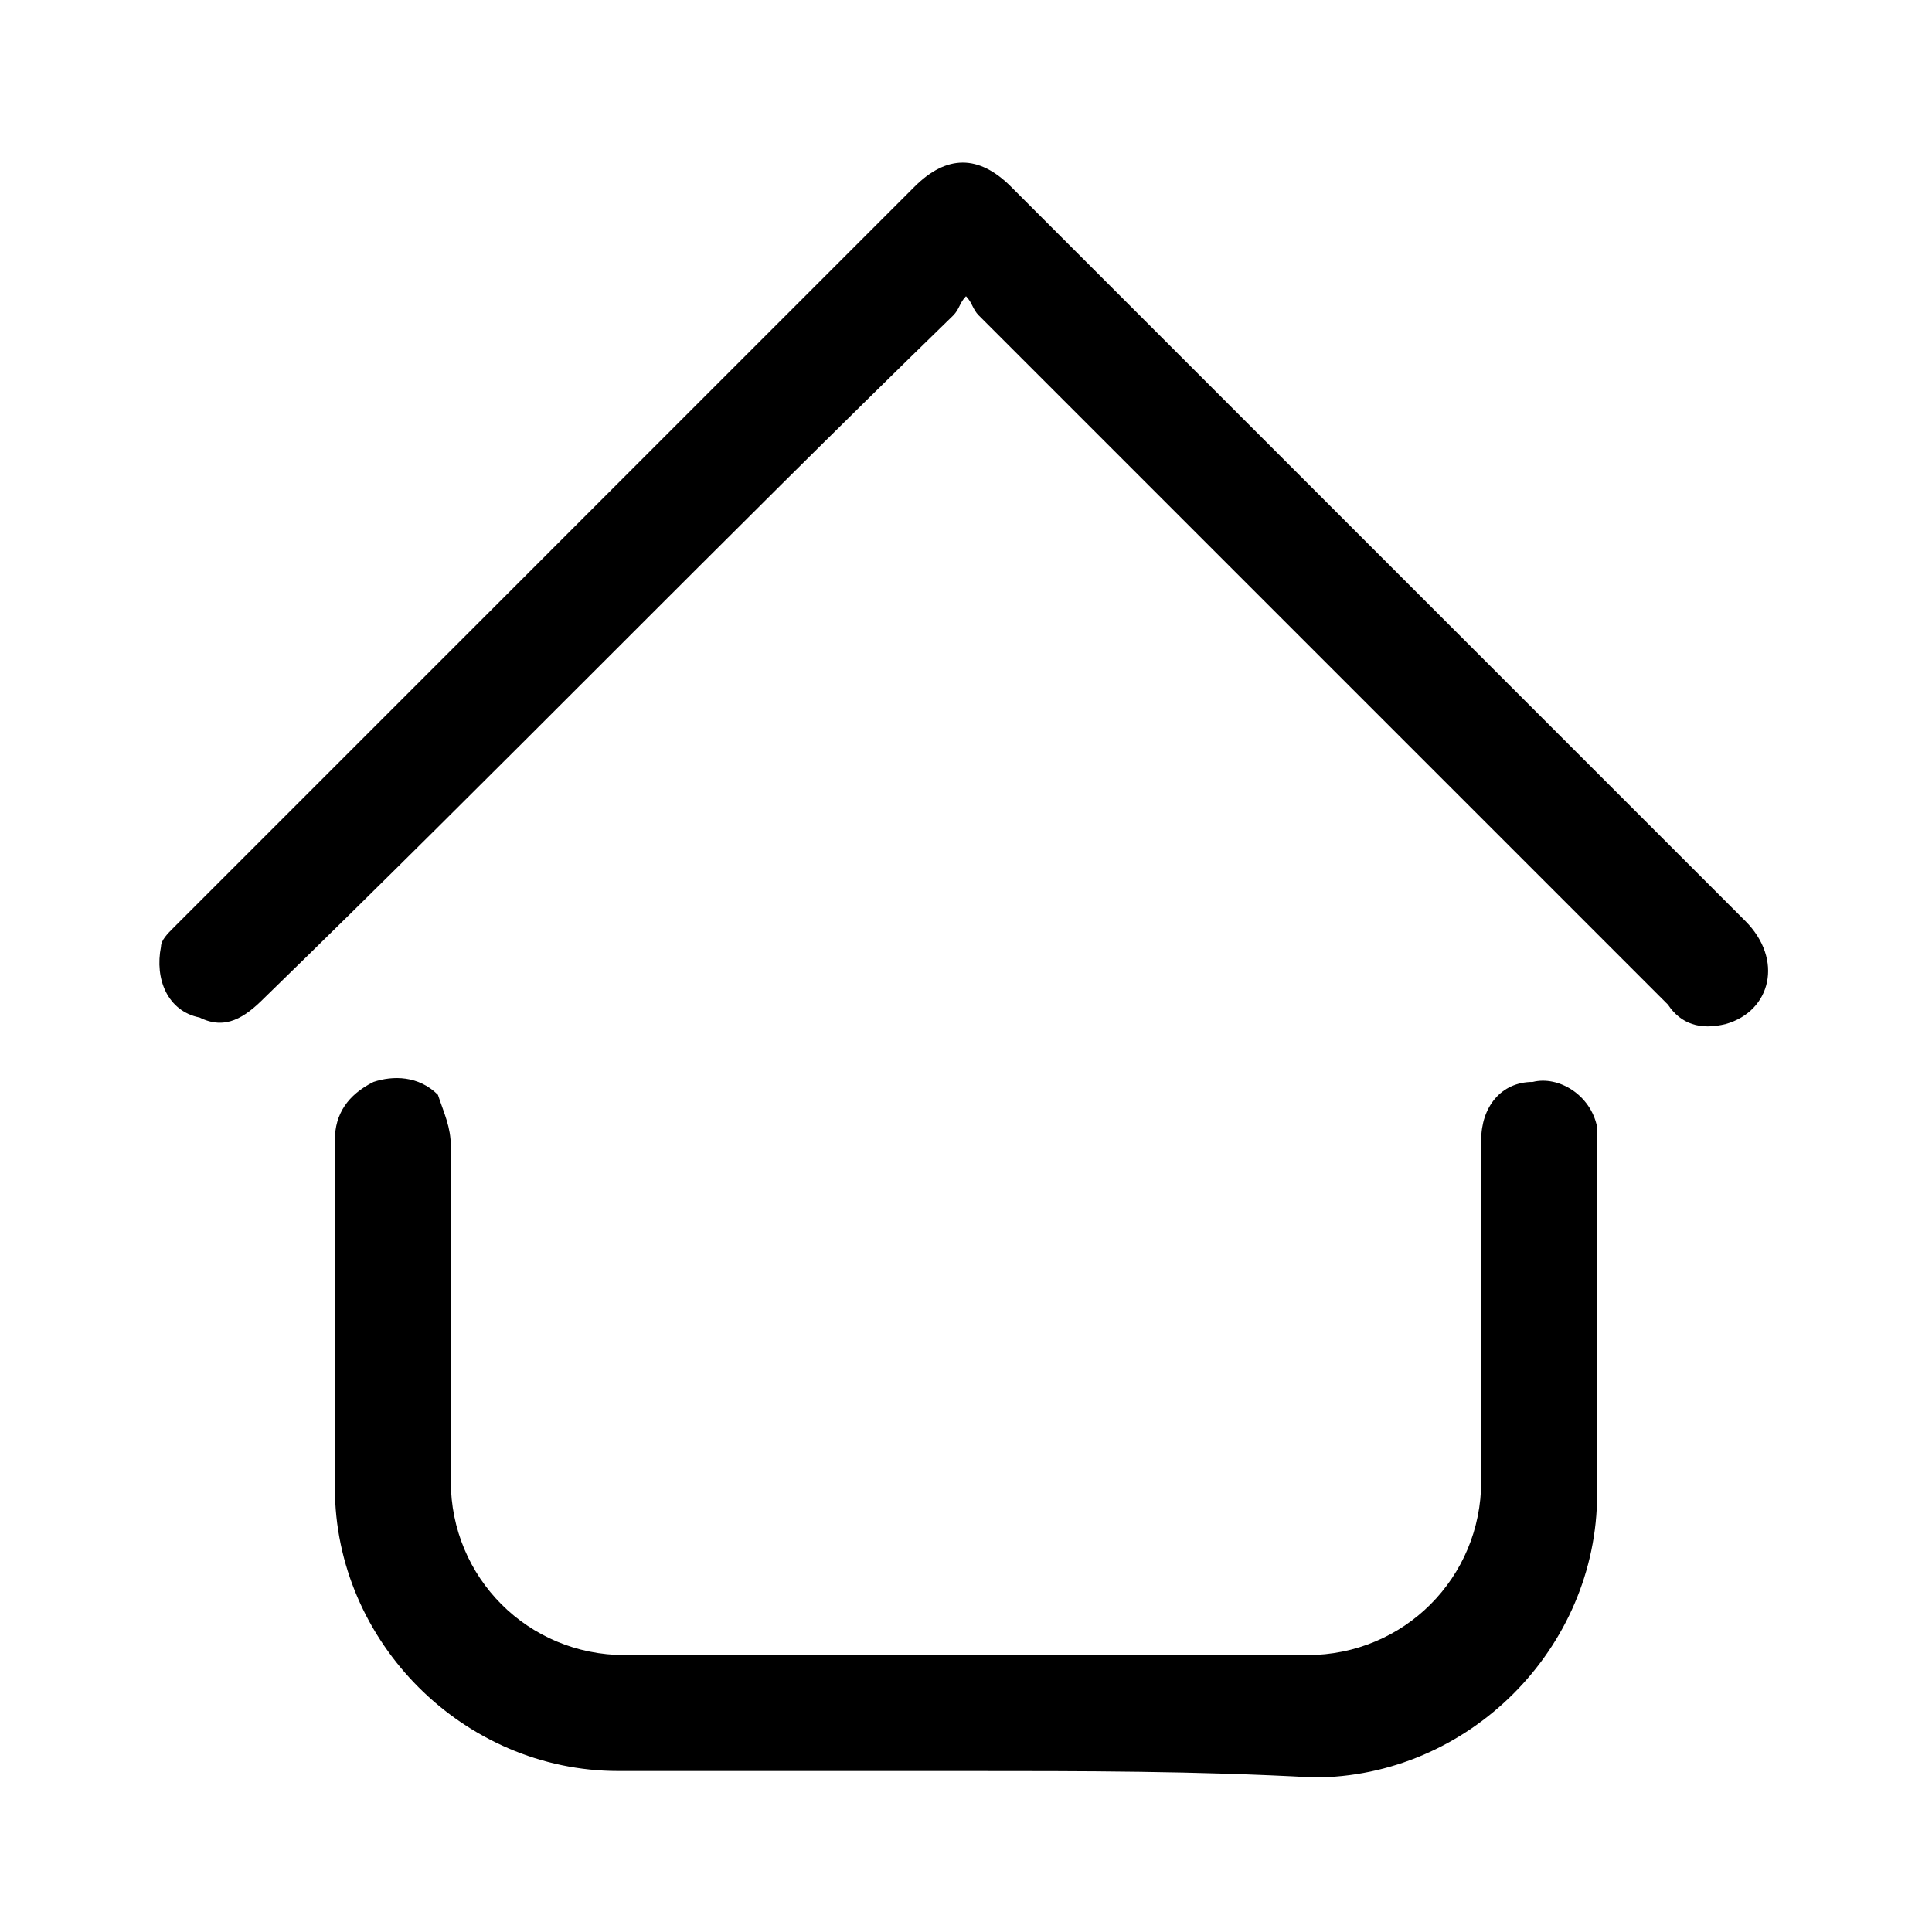<svg xmlns="http://www.w3.org/2000/svg" viewBox="0 0 30 30" style="enable-background:new 0 0 30 30" xml:space="preserve"><path d="M15 27.5H9.6c-2.4 0-4.4-2-4.4-4.4v-5.4c0-.4.2-.7.6-.9.3-.1.7-.1 1 .2.1.3.2.5.2.8V23c0 1.5 1.2 2.7 2.7 2.7h10.6c1.5 0 2.7-1.2 2.7-2.7v-5.3c0-.5.3-.9.8-.9.4-.1.9.2 1 .7v5.7c0 2.4-2 4.4-4.4 4.4-1.8-.1-3.6-.1-5.4-.1zm0-22.9c-.1.1-.1.2-.2.3C11.2 8.4 7.7 12 4.1 15.5c-.3.3-.6.5-1 .3-.5-.1-.7-.6-.6-1.1 0-.1.1-.2.2-.3l.2-.2L14.2 2.9c.5-.5 1-.5 1.5 0l11.4 11.4c.6.6.4 1.4-.3 1.6-.4.1-.7 0-.9-.3l-3.3-3.3-7.4-7.4c-.1-.1-.1-.2-.2-.3z"/></svg>